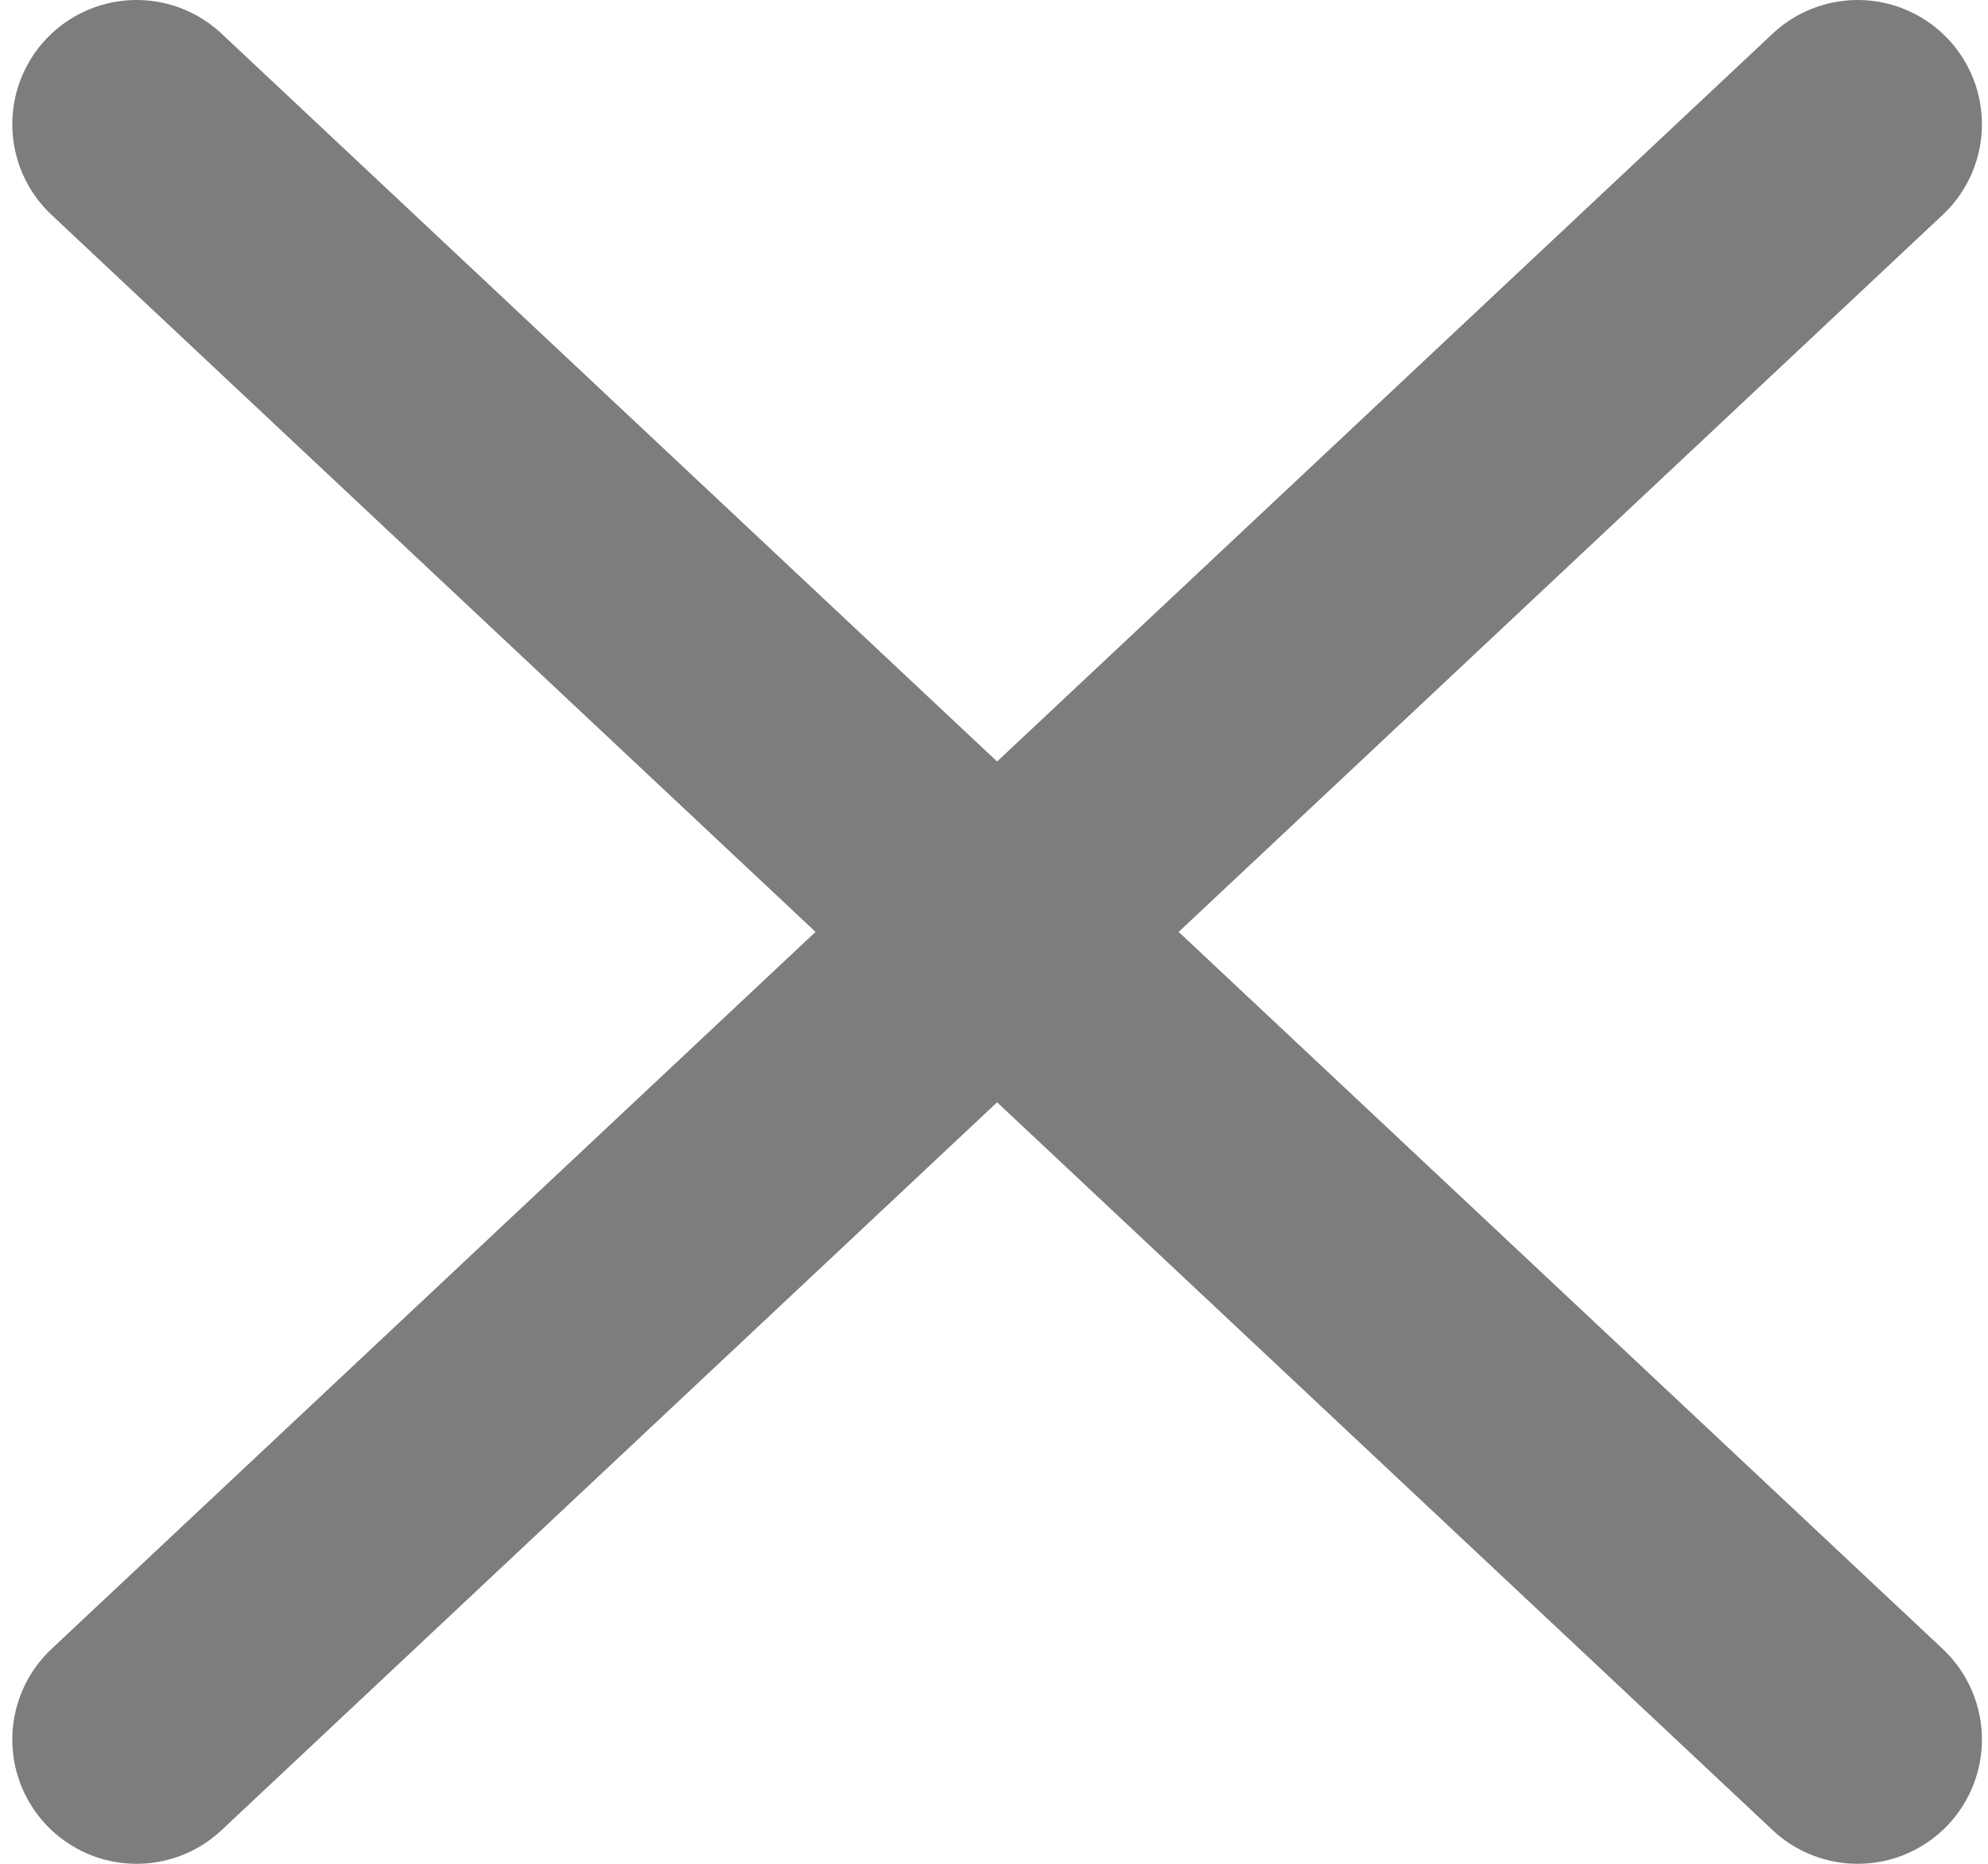 <svg width="16" height="15" viewBox="0 0 16 15" fill="none" xmlns="http://www.w3.org/2000/svg">
<path d="M14.951 1L1.099 14M1.099 1L14.951 14" stroke="#7D7D7D" stroke-width="2" stroke-linecap="round" stroke-linejoin="round"/>
</svg>
